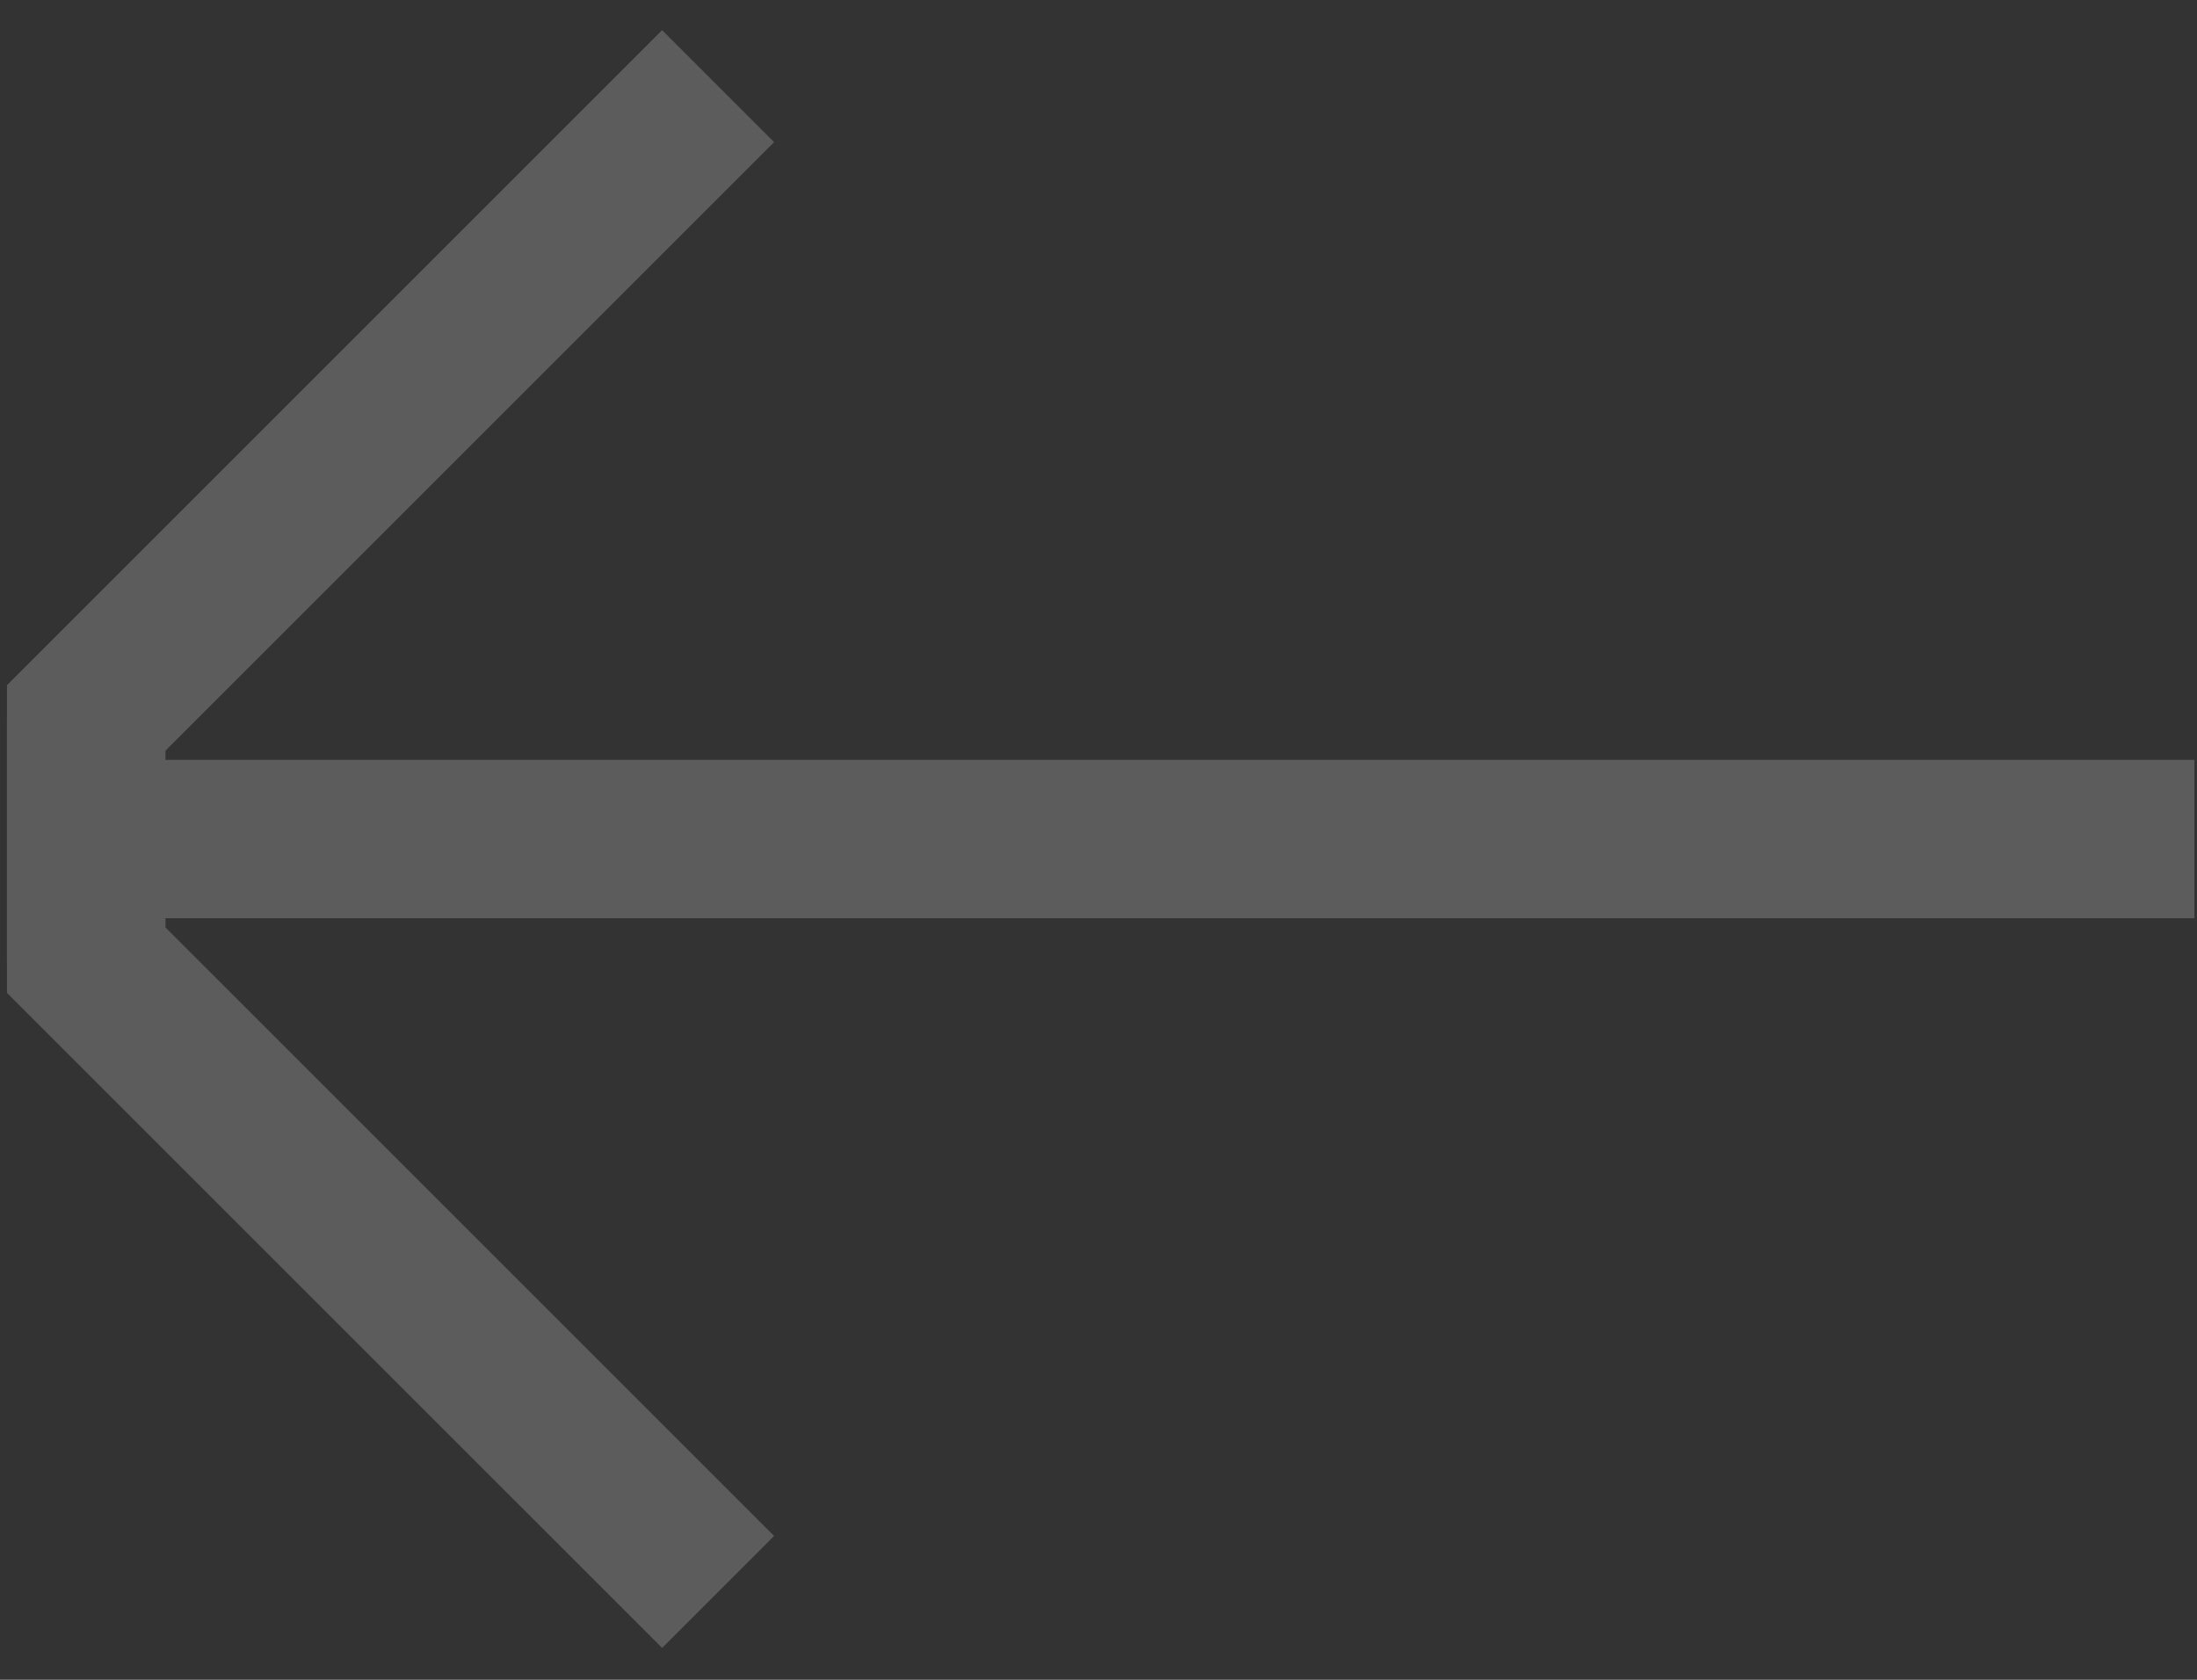 <svg width="51" height="39" viewBox="0 0 51 39" fill="none" xmlns="http://www.w3.org/2000/svg">
<rect x="0" y="0" width="51" height="39" fill="#333333" stroke="none"/>
<g opacity="0.2">
<path d="M16.67 2L2 16.67V22.29" stroke="white" stroke-width="3.677" stroke-miterlimit="10"/>
<path d="M16.67 36.96L2 22.291V16.667" stroke="white" stroke-width="3.677" stroke-miterlimit="10"/>
<path d="M2 19.48H50.94" stroke="white" stroke-width="3.677" stroke-miterlimit="10"/>
</g>
</svg>
